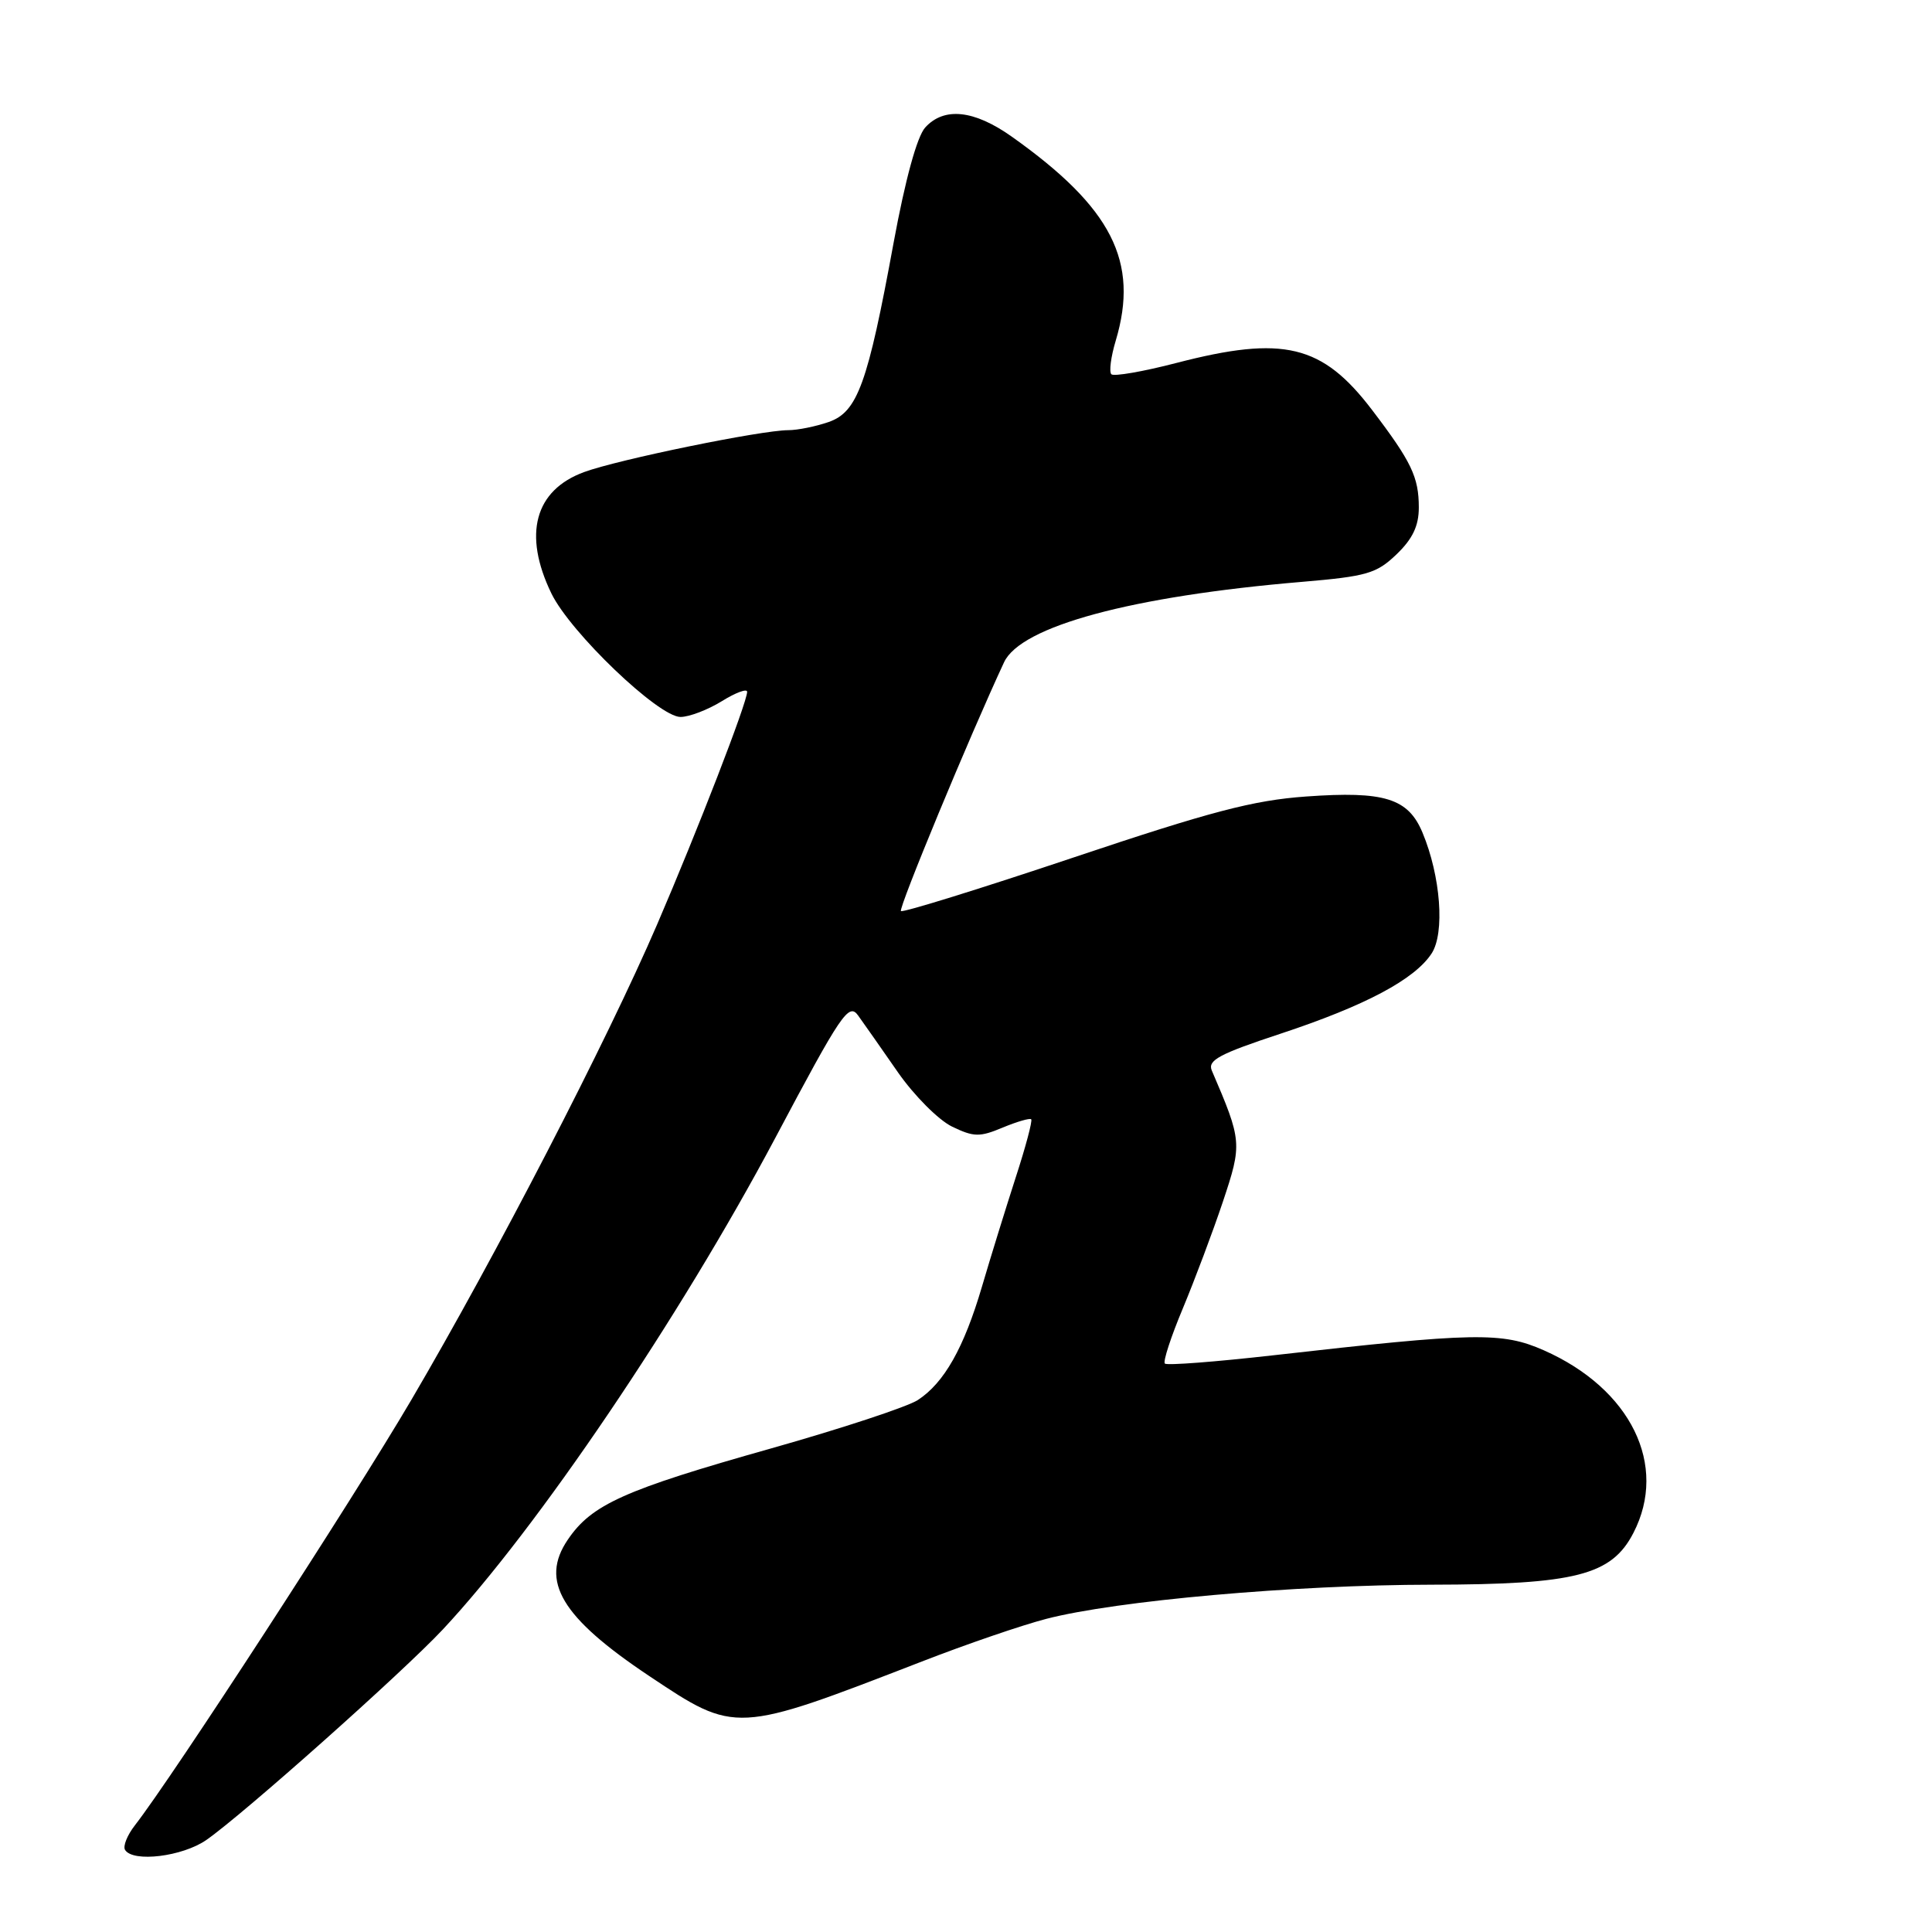 <?xml version="1.0" encoding="UTF-8" standalone="no"?>
<!DOCTYPE svg PUBLIC "-//W3C//DTD SVG 1.1//EN" "http://www.w3.org/Graphics/SVG/1.1/DTD/svg11.dtd" >
<svg xmlns="http://www.w3.org/2000/svg" xmlns:xlink="http://www.w3.org/1999/xlink" version="1.1" viewBox="0 0 256 256">
 <g >
 <path fill="currentColor"
d=" M 27.35 243.80 C 32.27 240.37 53.38 221.57 58.68 215.91 C 71.18 202.54 90.07 174.61 102.72 150.80 C 111.53 134.19 112.47 132.82 113.72 134.58 C 114.48 135.63 116.85 139.02 118.99 142.10 C 121.14 145.18 124.36 148.41 126.15 149.28 C 129.03 150.67 129.81 150.69 132.86 149.41 C 134.76 148.62 136.46 148.13 136.64 148.31 C 136.83 148.50 135.90 151.99 134.57 156.07 C 133.25 160.16 131.24 166.65 130.11 170.50 C 127.72 178.61 125.11 183.23 121.62 185.51 C 120.26 186.40 111.50 189.29 102.15 191.93 C 82.69 197.42 78.40 199.35 75.24 204.01 C 71.50 209.50 74.38 214.31 86.04 222.09 C 97.50 229.74 97.42 229.74 122.15 220.16 C 128.01 217.88 135.42 215.34 138.63 214.51 C 147.89 212.10 171.50 210.00 189.72 209.98 C 208.77 209.95 213.54 208.73 216.43 203.13 C 221.07 194.16 216.10 184.02 204.56 178.92 C 199.03 176.48 195.48 176.54 168.66 179.59 C 161.06 180.45 154.61 180.95 154.35 180.68 C 154.08 180.42 155.16 177.12 156.74 173.35 C 158.31 169.58 160.70 163.23 162.04 159.23 C 164.61 151.53 164.58 151.19 160.57 141.85 C 159.99 140.49 161.56 139.65 169.68 136.97 C 180.90 133.26 187.43 129.79 189.69 126.35 C 191.47 123.64 190.90 116.10 188.49 110.33 C 186.59 105.77 183.44 104.80 173.08 105.54 C 166.06 106.04 160.44 107.52 142.16 113.65 C 129.87 117.77 119.62 120.95 119.38 120.72 C 119.03 120.36 128.45 97.61 133.04 87.76 C 135.26 82.97 149.97 79.00 172.51 77.10 C 181.11 76.37 182.39 76.00 185.04 73.46 C 187.18 71.41 188.00 69.68 188.00 67.25 C 188.00 63.22 187.02 61.17 181.82 54.34 C 175.21 45.65 170.08 44.41 155.89 48.09 C 151.47 49.24 147.58 49.91 147.26 49.59 C 146.94 49.27 147.20 47.27 147.84 45.14 C 150.97 34.68 147.34 27.53 134.10 18.13 C 129.08 14.56 125.09 14.14 122.59 16.90 C 121.51 18.10 119.95 23.79 118.41 32.15 C 114.97 50.89 113.63 54.58 109.80 55.92 C 108.09 56.51 105.69 57.00 104.46 57.00 C 100.90 57.00 81.91 60.89 77.40 62.55 C 70.85 64.95 69.27 70.80 73.06 78.63 C 75.58 83.82 87.26 95.00 90.17 95.00 C 91.32 95.00 93.78 94.06 95.63 92.92 C 97.48 91.77 99.00 91.21 99.00 91.67 C 98.99 93.11 92.44 110.02 87.07 122.50 C 80.41 137.96 65.69 166.43 54.50 185.50 C 46.74 198.72 22.90 235.41 17.87 241.87 C 16.86 243.17 16.27 244.63 16.57 245.12 C 17.62 246.81 24.18 246.01 27.35 243.80 Z "/>
</g>
</svg>